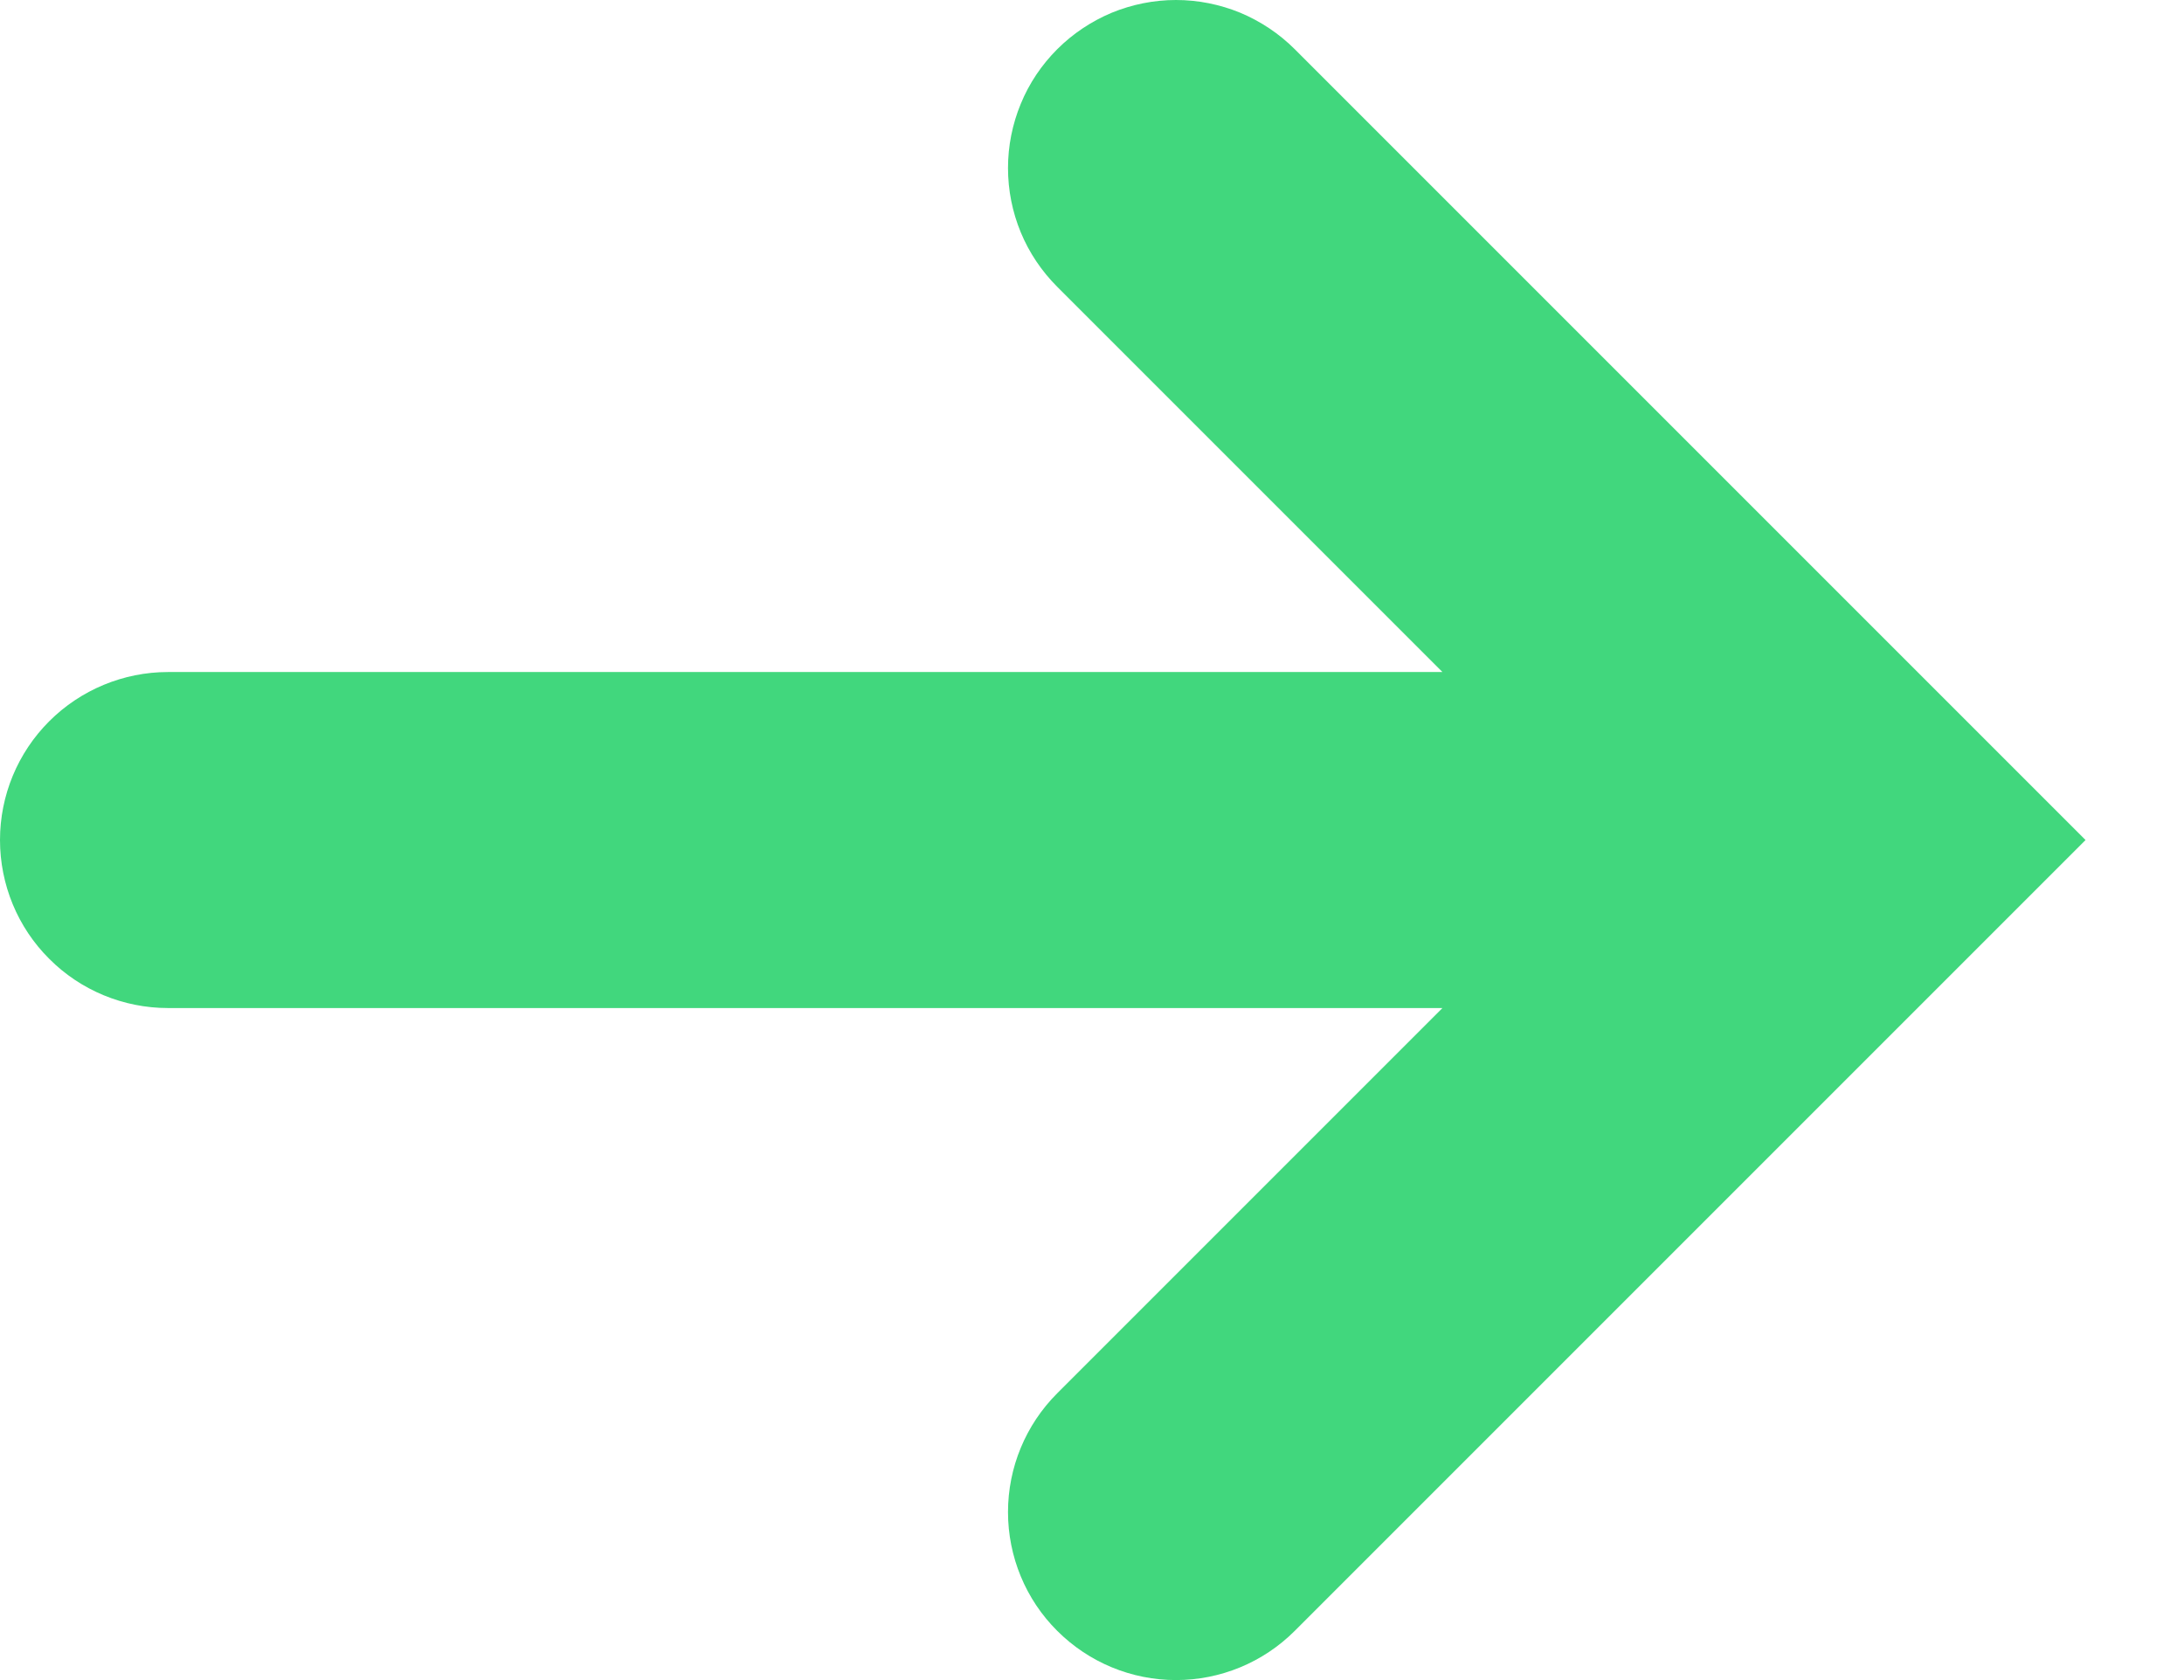 <svg width="13" height="10" viewBox="0 0 13 10" fill="none" xmlns="http://www.w3.org/2000/svg">
<path d="M6.293 0.293C6.2 0.386 6.126 0.496 6.076 0.618C6.026 0.739 6 0.869 6 1C6 1.132 6.026 1.262 6.076 1.383C6.126 1.504 6.2 1.614 6.293 1.707L8.586 4H1C0.735 4 0.48 4.106 0.293 4.293C0.105 4.481 0 4.735 0 5C0 5.265 0.105 5.52 0.293 5.707C0.48 5.895 0.735 6 1 6H8.586L6.293 8.293C6.105 8.481 6 8.735 6 9C6 9.265 6.105 9.52 6.293 9.707C6.481 9.895 6.735 10 7 10C7.265 10 7.519 9.895 7.707 9.707L12.414 5L7.707 0.293C7.614 0.2 7.504 0.127 7.383 0.076C7.261 0.026 7.131 0 7 0C6.869 0 6.739 0.026 6.617 0.076C6.496 0.127 6.386 0.2 6.293 0.293Z" fill="#41D77D"/>
</svg>
